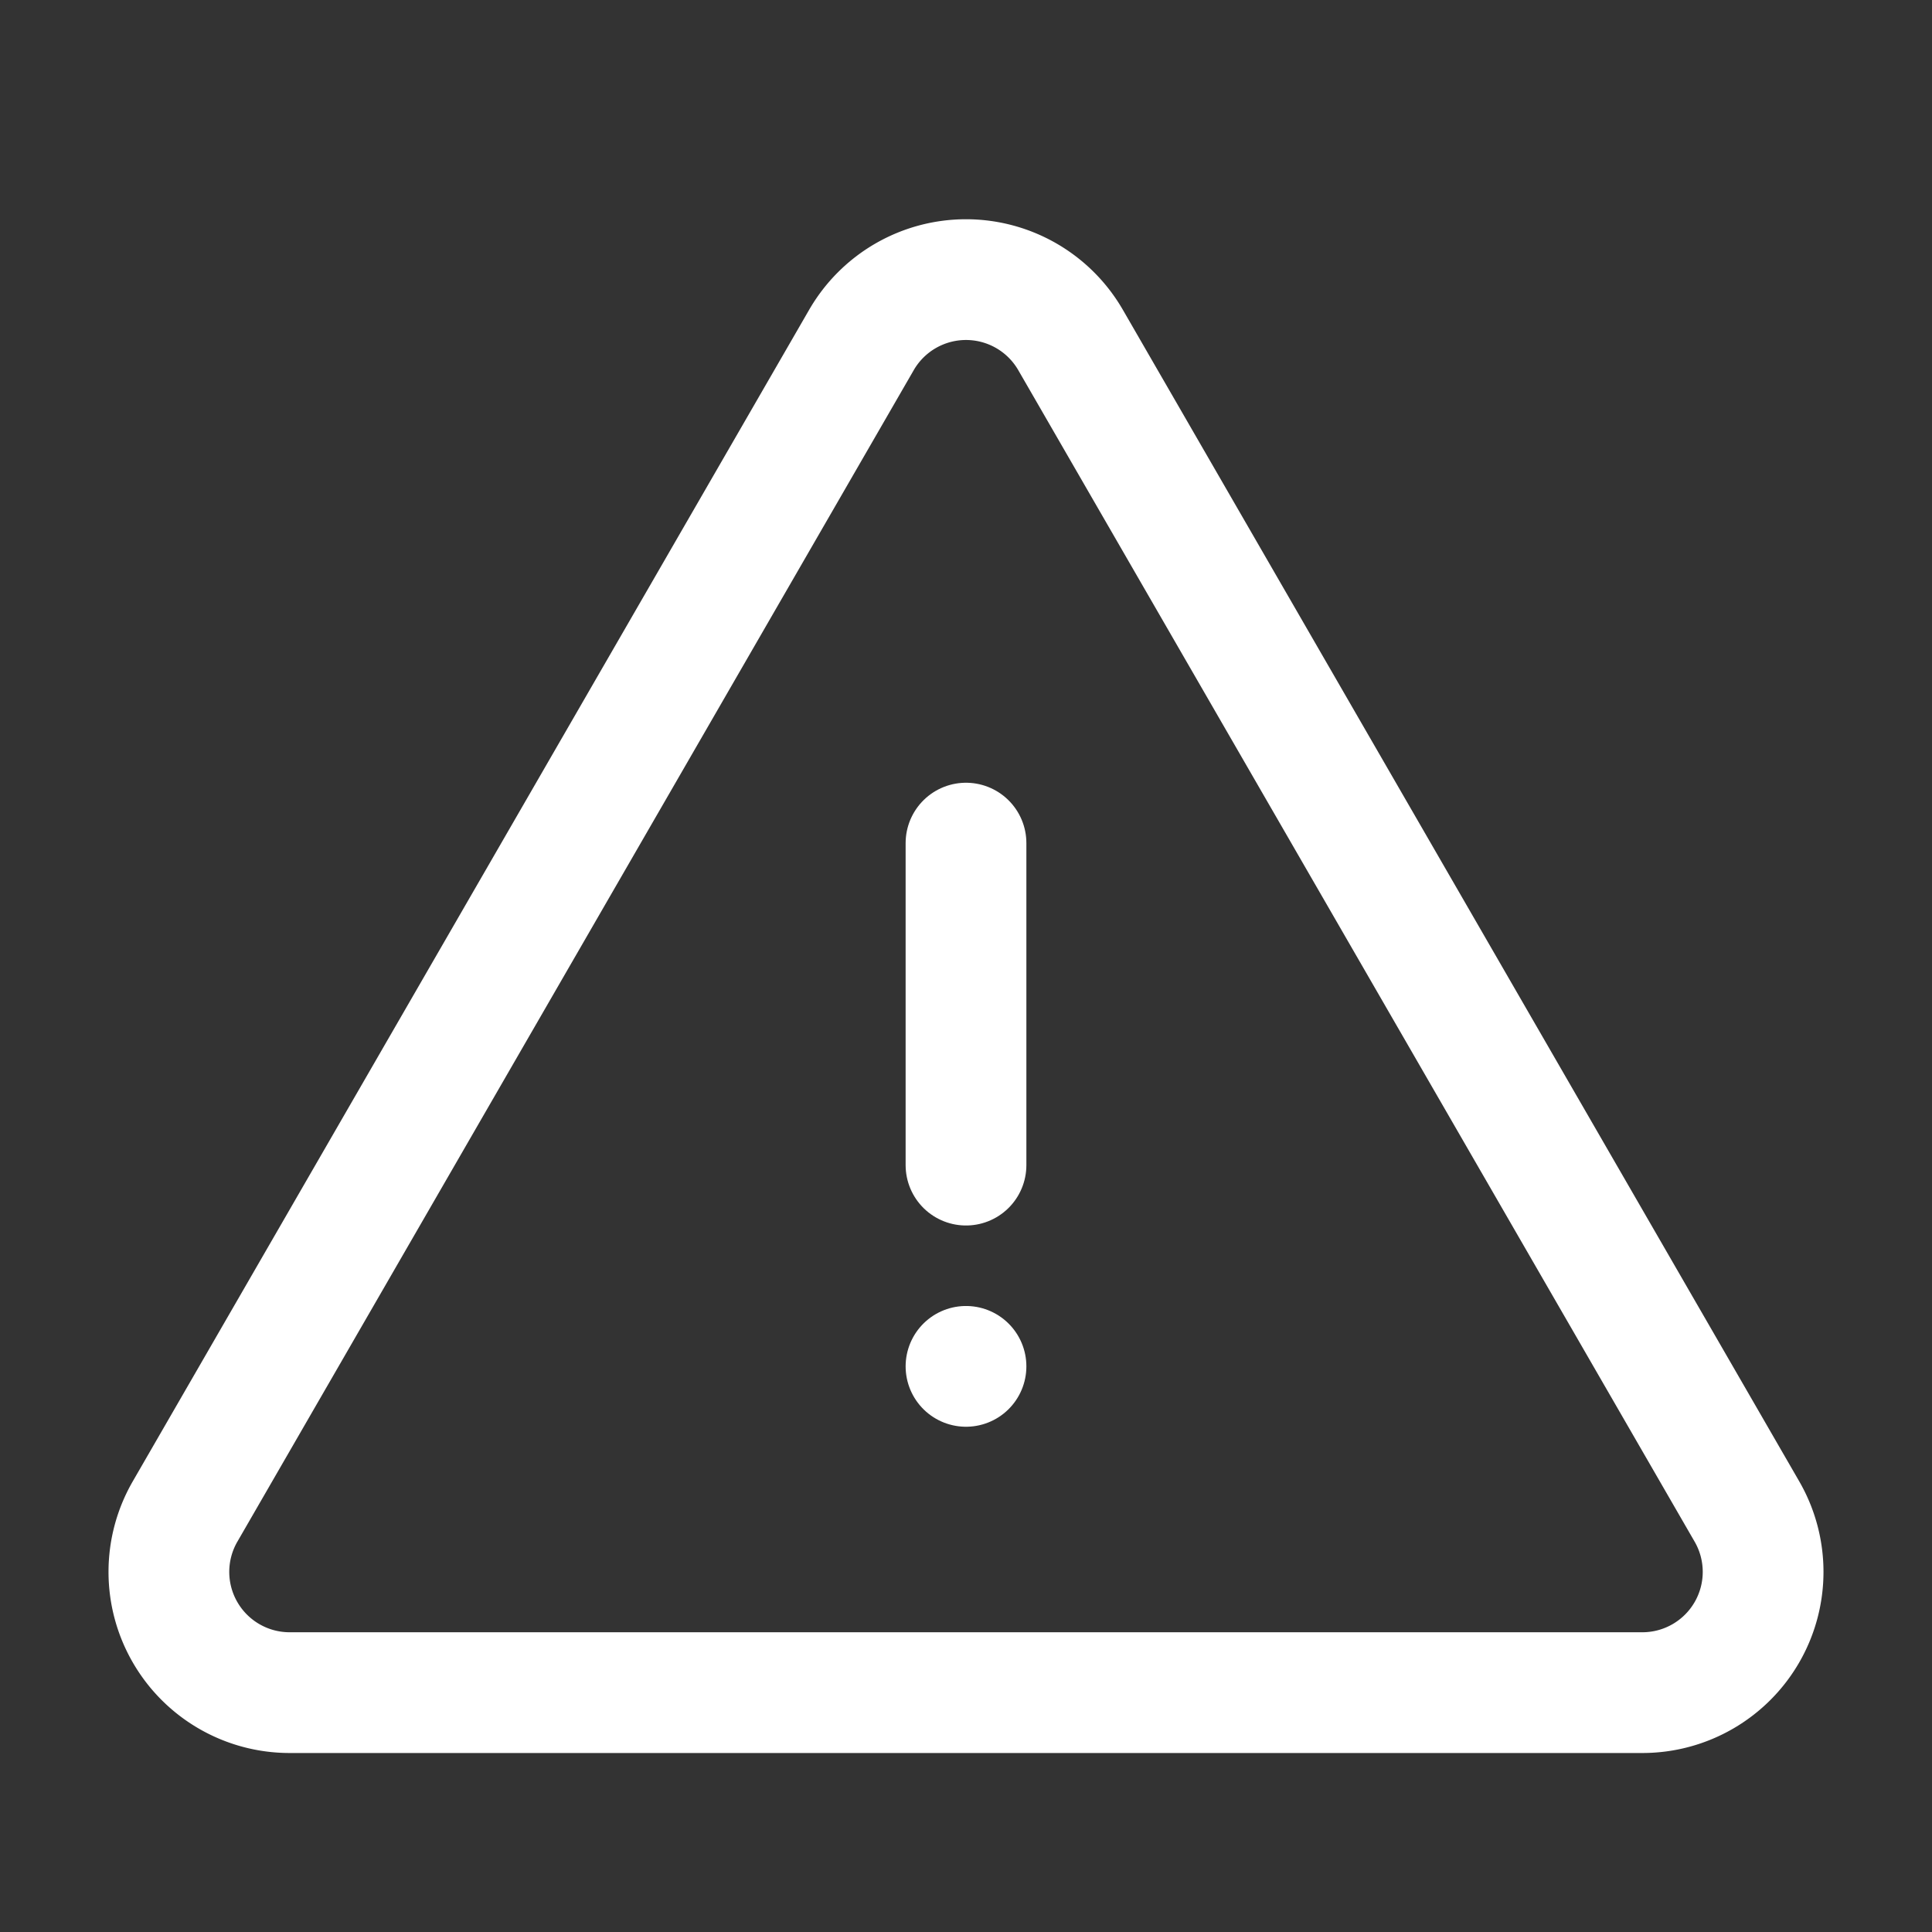 <svg xmlns="http://www.w3.org/2000/svg" viewBox="0 0 48 48">
  <rect x="0" y="0" width="48" height="48" fill="#333333" stroke="none"/>
  <defs>
    <style>
      .a, .b {
        fill: none;
        stroke: #fff;
        stroke-linecap: round;
        stroke-width:3px;
      }

      .a {
        stroke-miterlimit: 10;
      }

      .b {
        stroke-linejoin: round;
      }
    </style>
  </defs>
  <title>icn_7</title>
  <line class="a" x1="24" y1="20.947" x2="24" y2="28.947"/>
  <line class="a" x1="24" y1="33.947" x2="24" y2="33.947"/>
  <path class="b" d="M21.402,8.447,4.598,37.553a3,3,0,0,0,2.598,4.5H40.804a3,3,0,0,0,2.598-4.5L26.598,8.447A3,3,0,0,0,21.402,8.447Z"/>
</svg>
